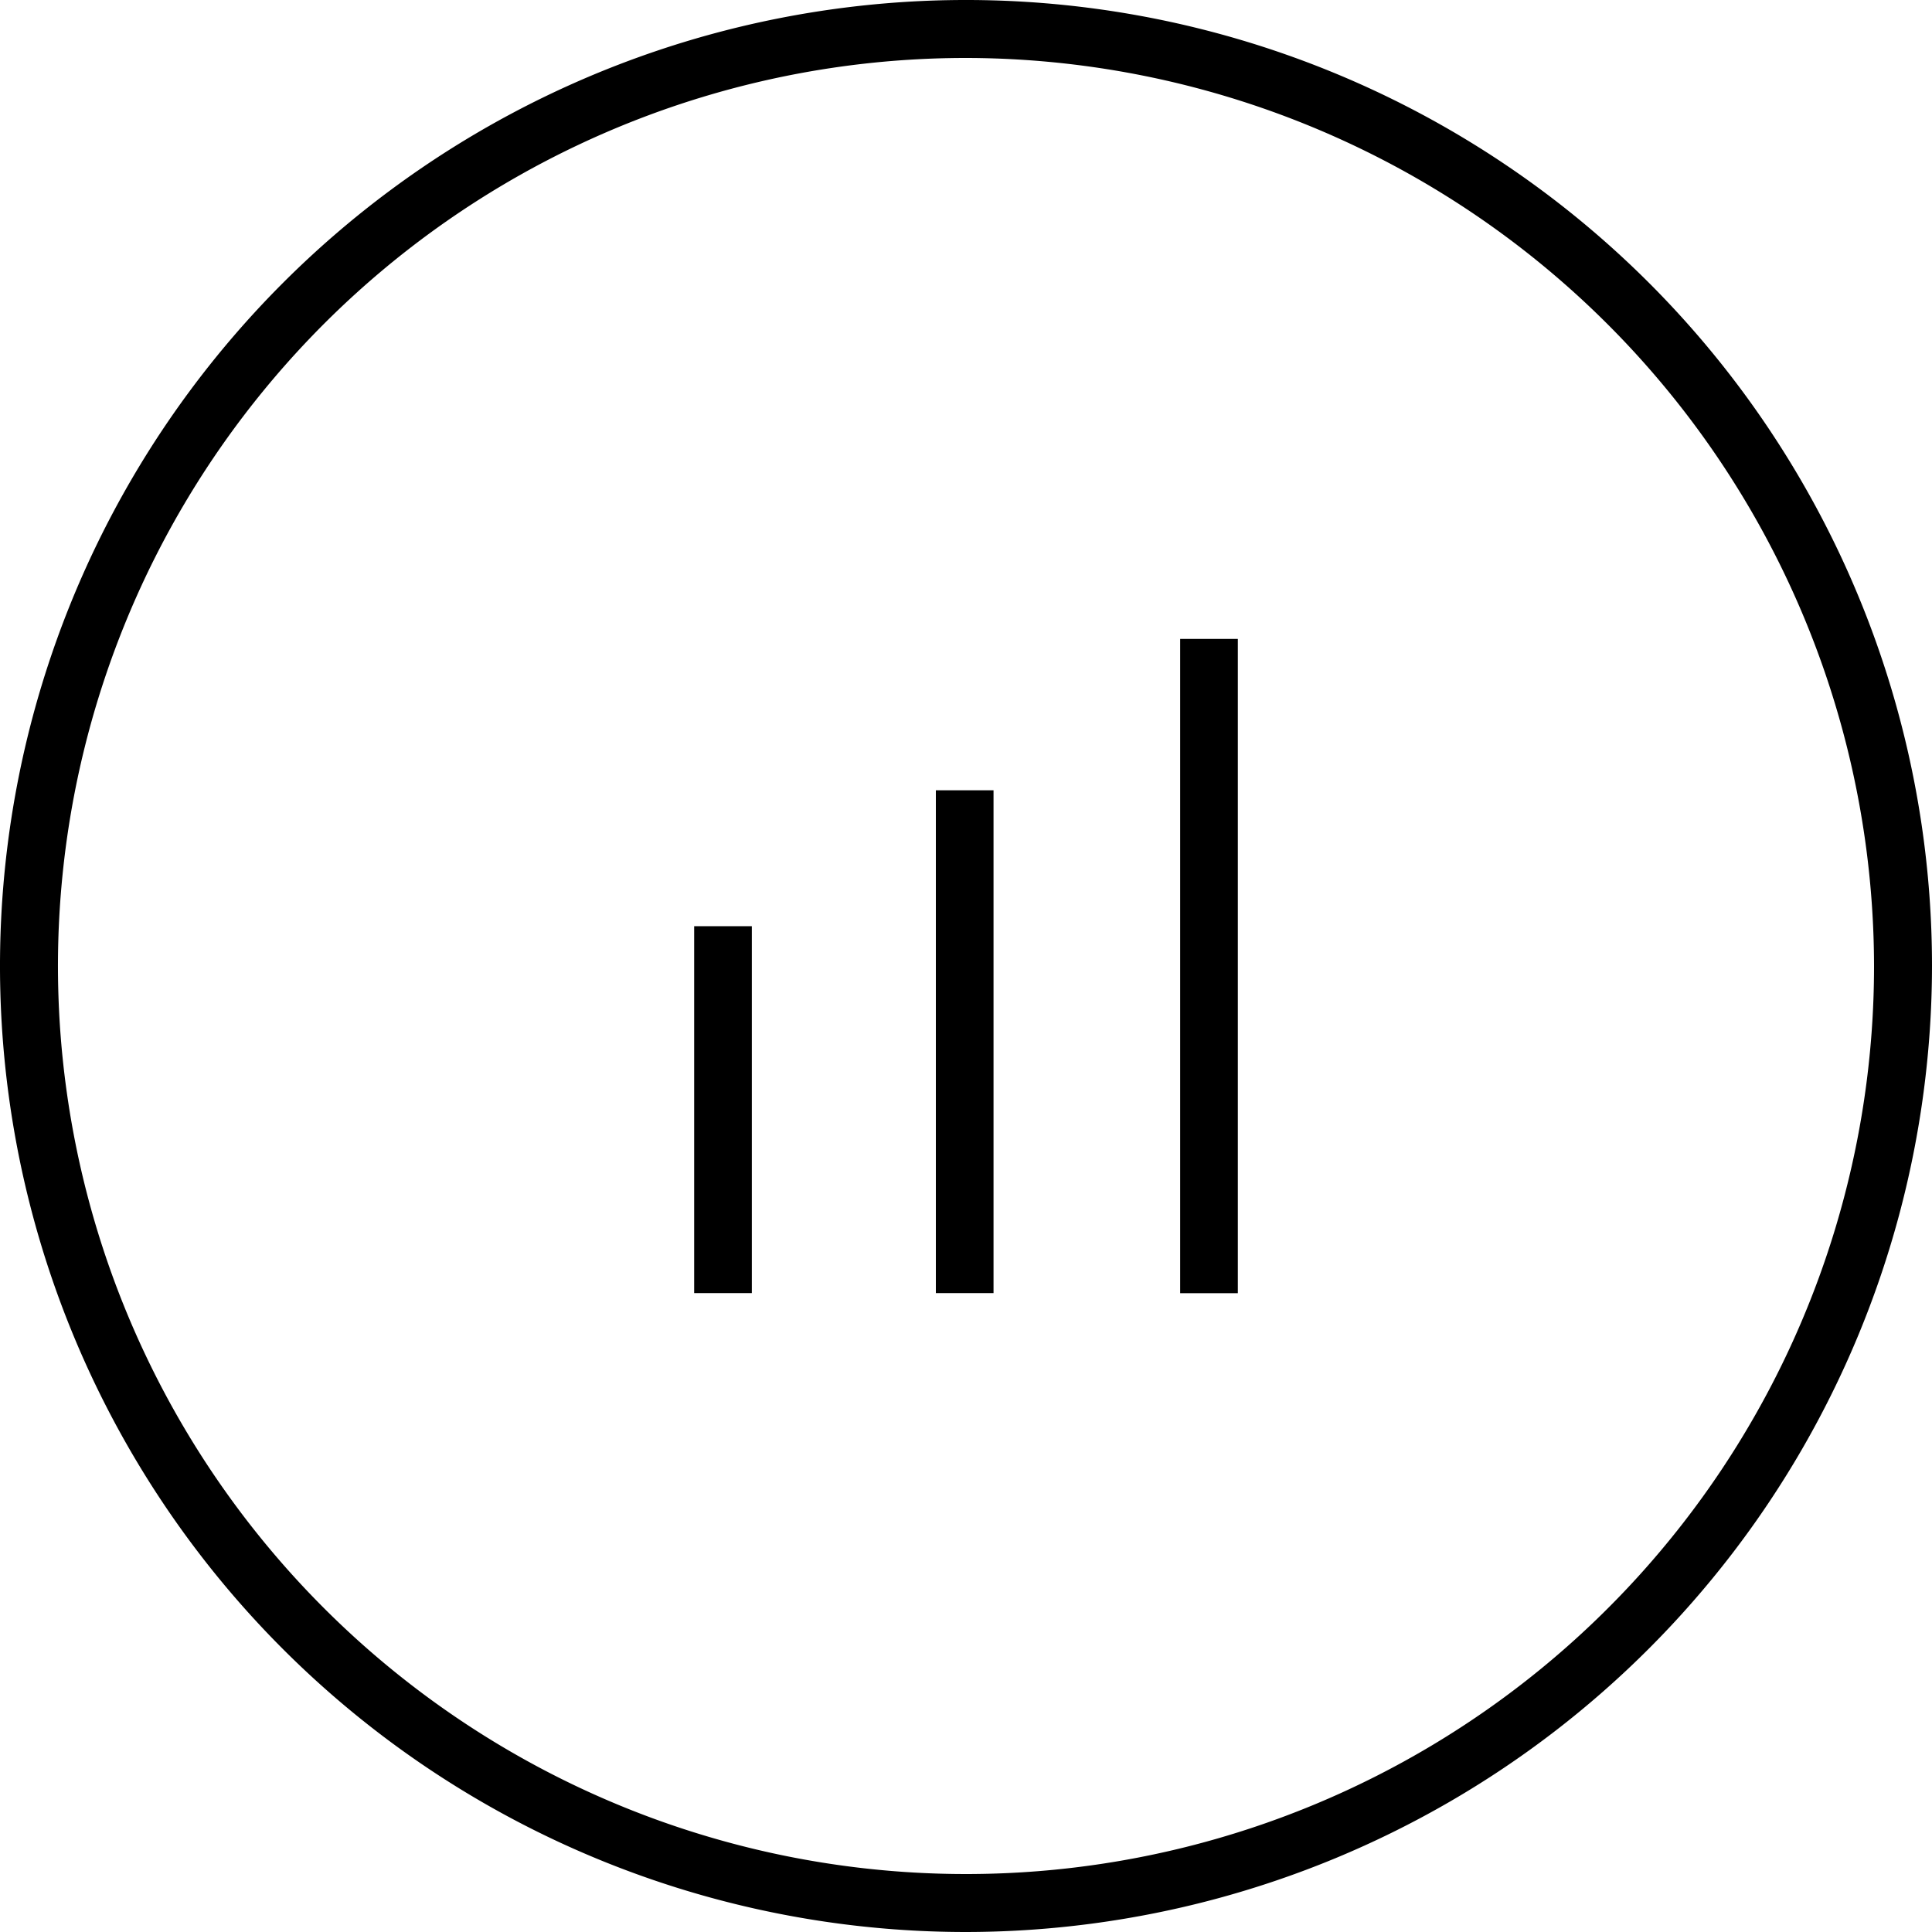 <svg xmlns="http://www.w3.org/2000/svg" viewBox="0 0 200 200">
  <title>nodevsws</title>
  <path class="circleframe" d="M100,200A100,100,0,1,1,200,100,100.11,100.11,0,0,1,100,200ZM100,6a94,94,0,1,0,94,94A94.14,94.14,0,0,0,100,6Z"/>
  <g>
    <rect x="71.86" y="95.88" width="5.97" height="37.98"/>
    <rect x="96.88" y="81.81" width="5.97" height="52.05"/>
    <rect x="122.17" y="66.14" width="5.97" height="67.73"/>
  </g>
</svg>
